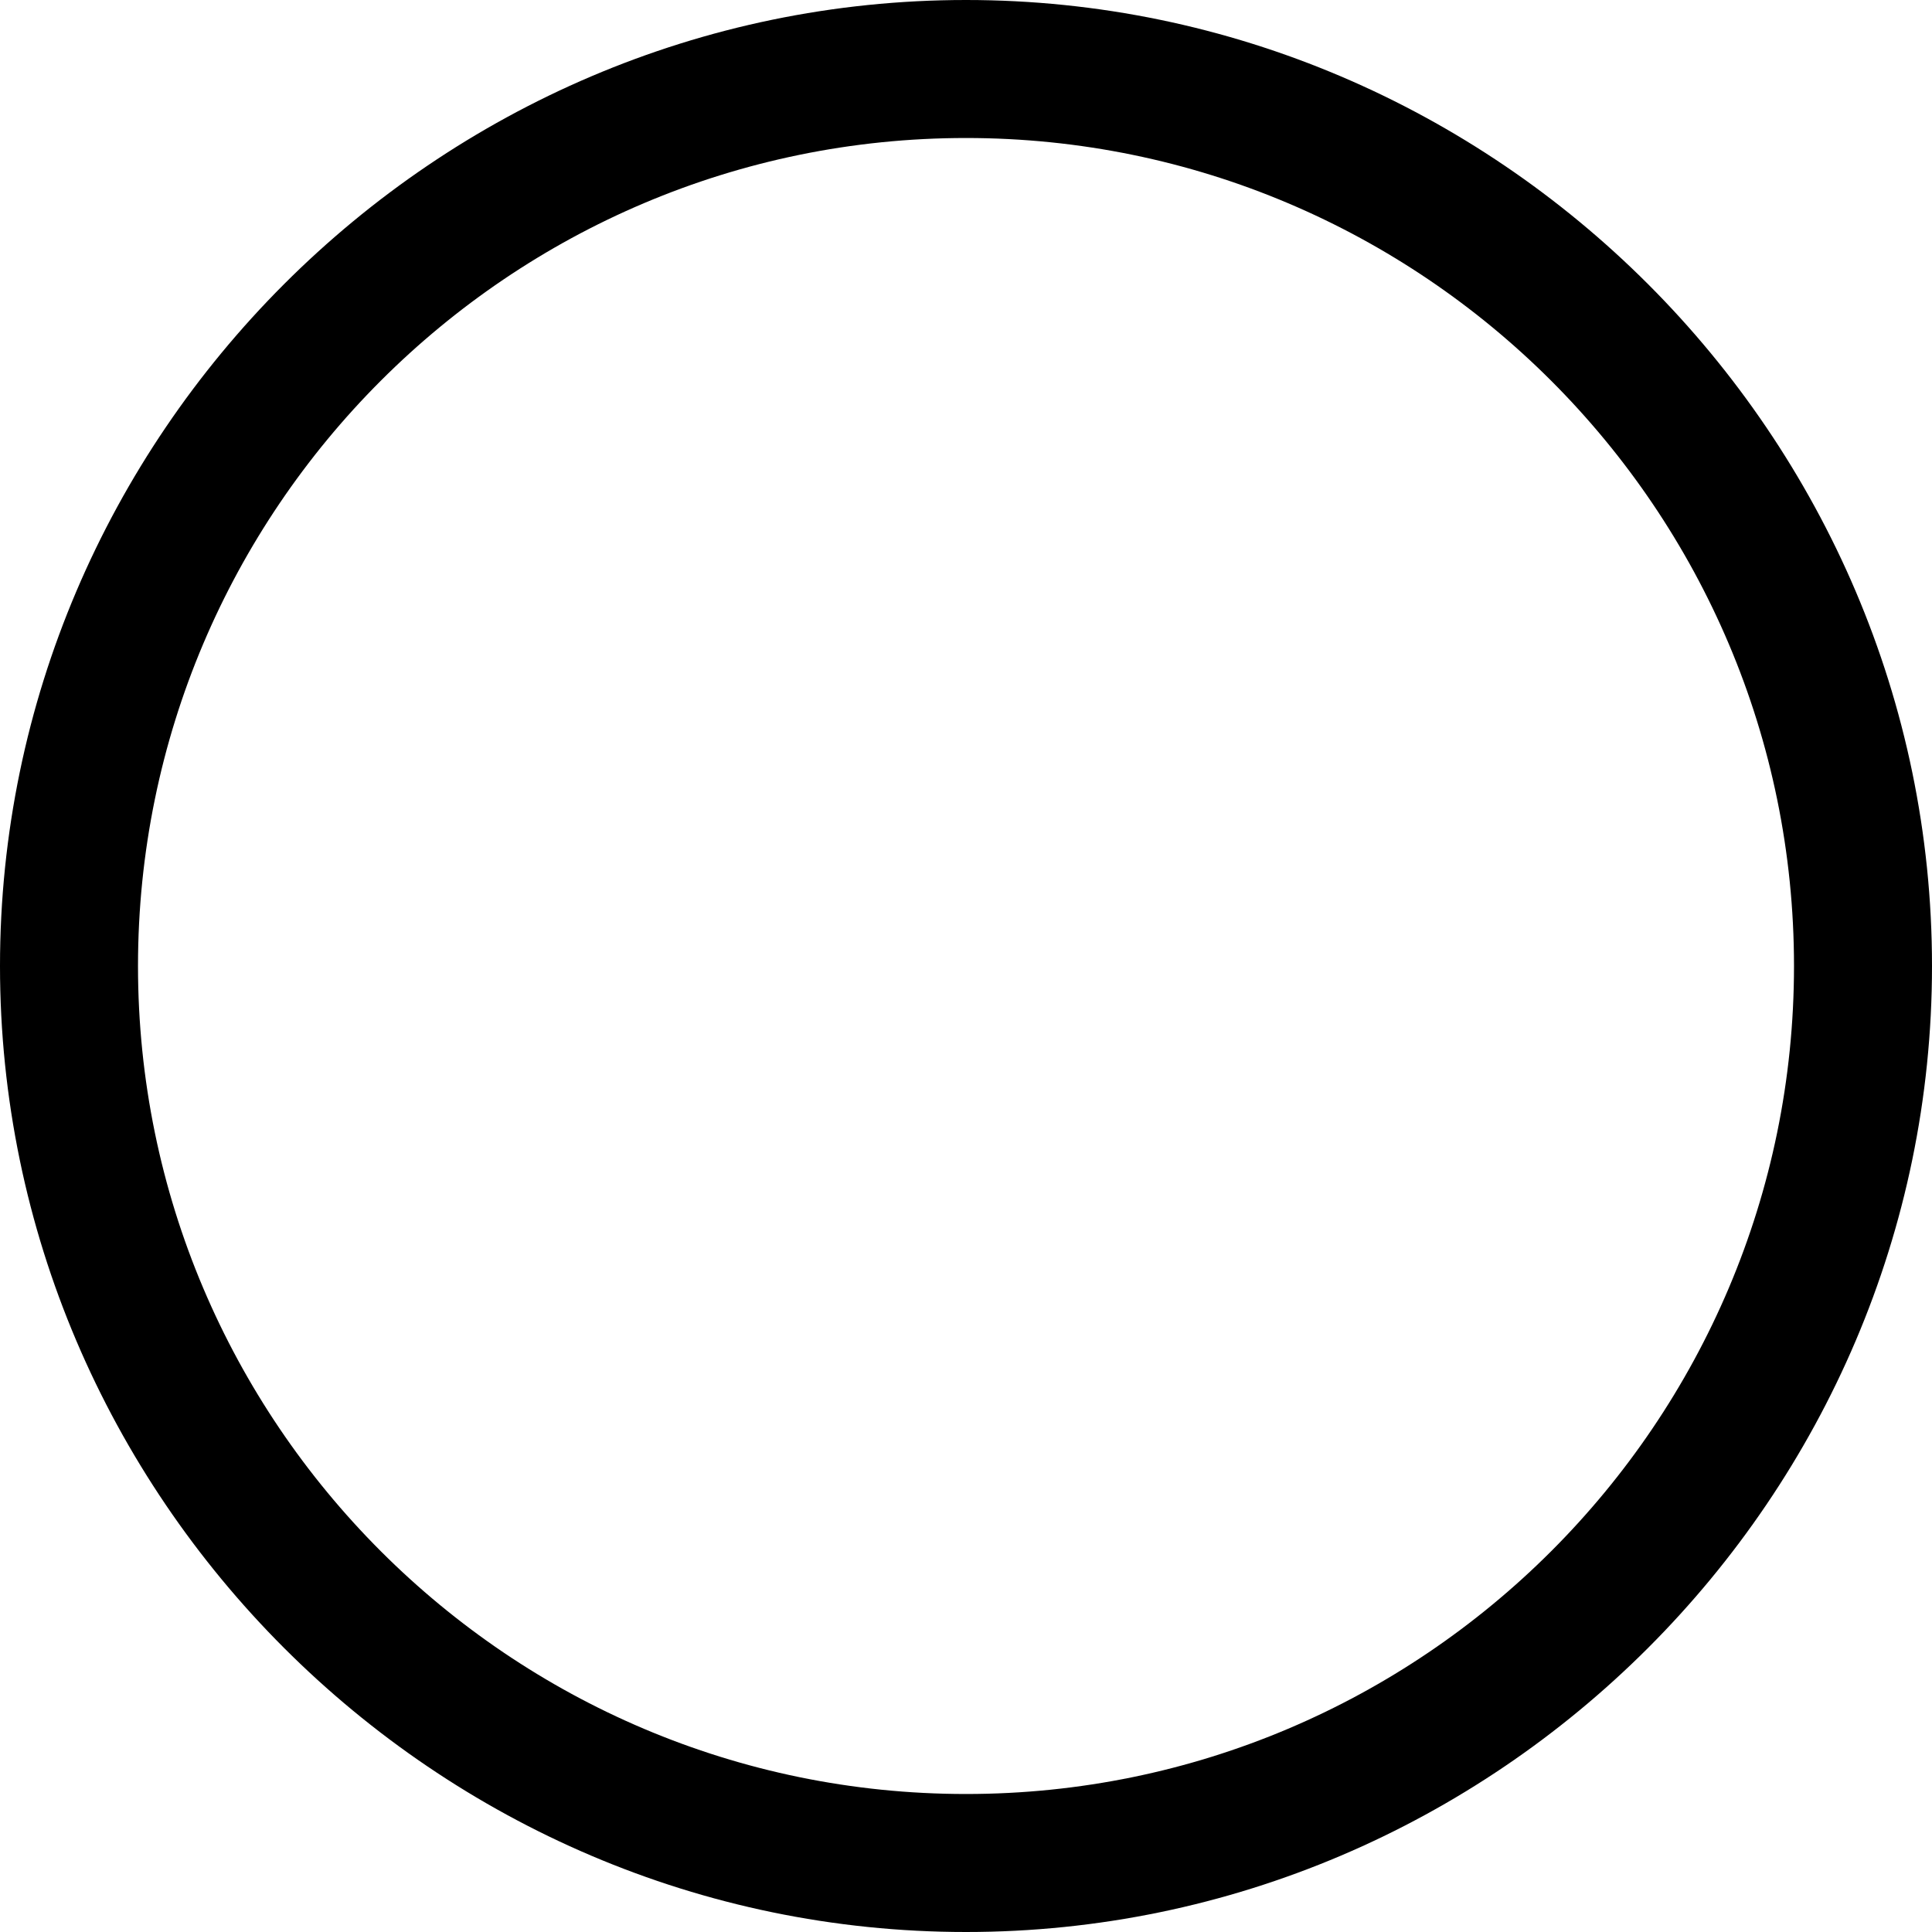 <svg xmlns="http://www.w3.org/2000/svg" xmlns:xlink="http://www.w3.org/1999/xlink" viewBox="0 0 28 28"><defs><path id="a" d="M0 0h28v28H0z"/></defs><clipPath id="b"><use xlink:href="#a" overflow="visible"/></clipPath><path clip-path="url(#b)" d="M14 2c6.617 0 12 5.383 12 12 0 6.616-5.383 12-12 12S2 20.616 2 14C2 7.382 7.383 2 14 2m0-2C6.312 0 0 6.314 0 14c0 7.69 6.312 14 14 14 7.692 0 14-6.31 14-14 0-7.686-6.308-14-14-14"/></svg>